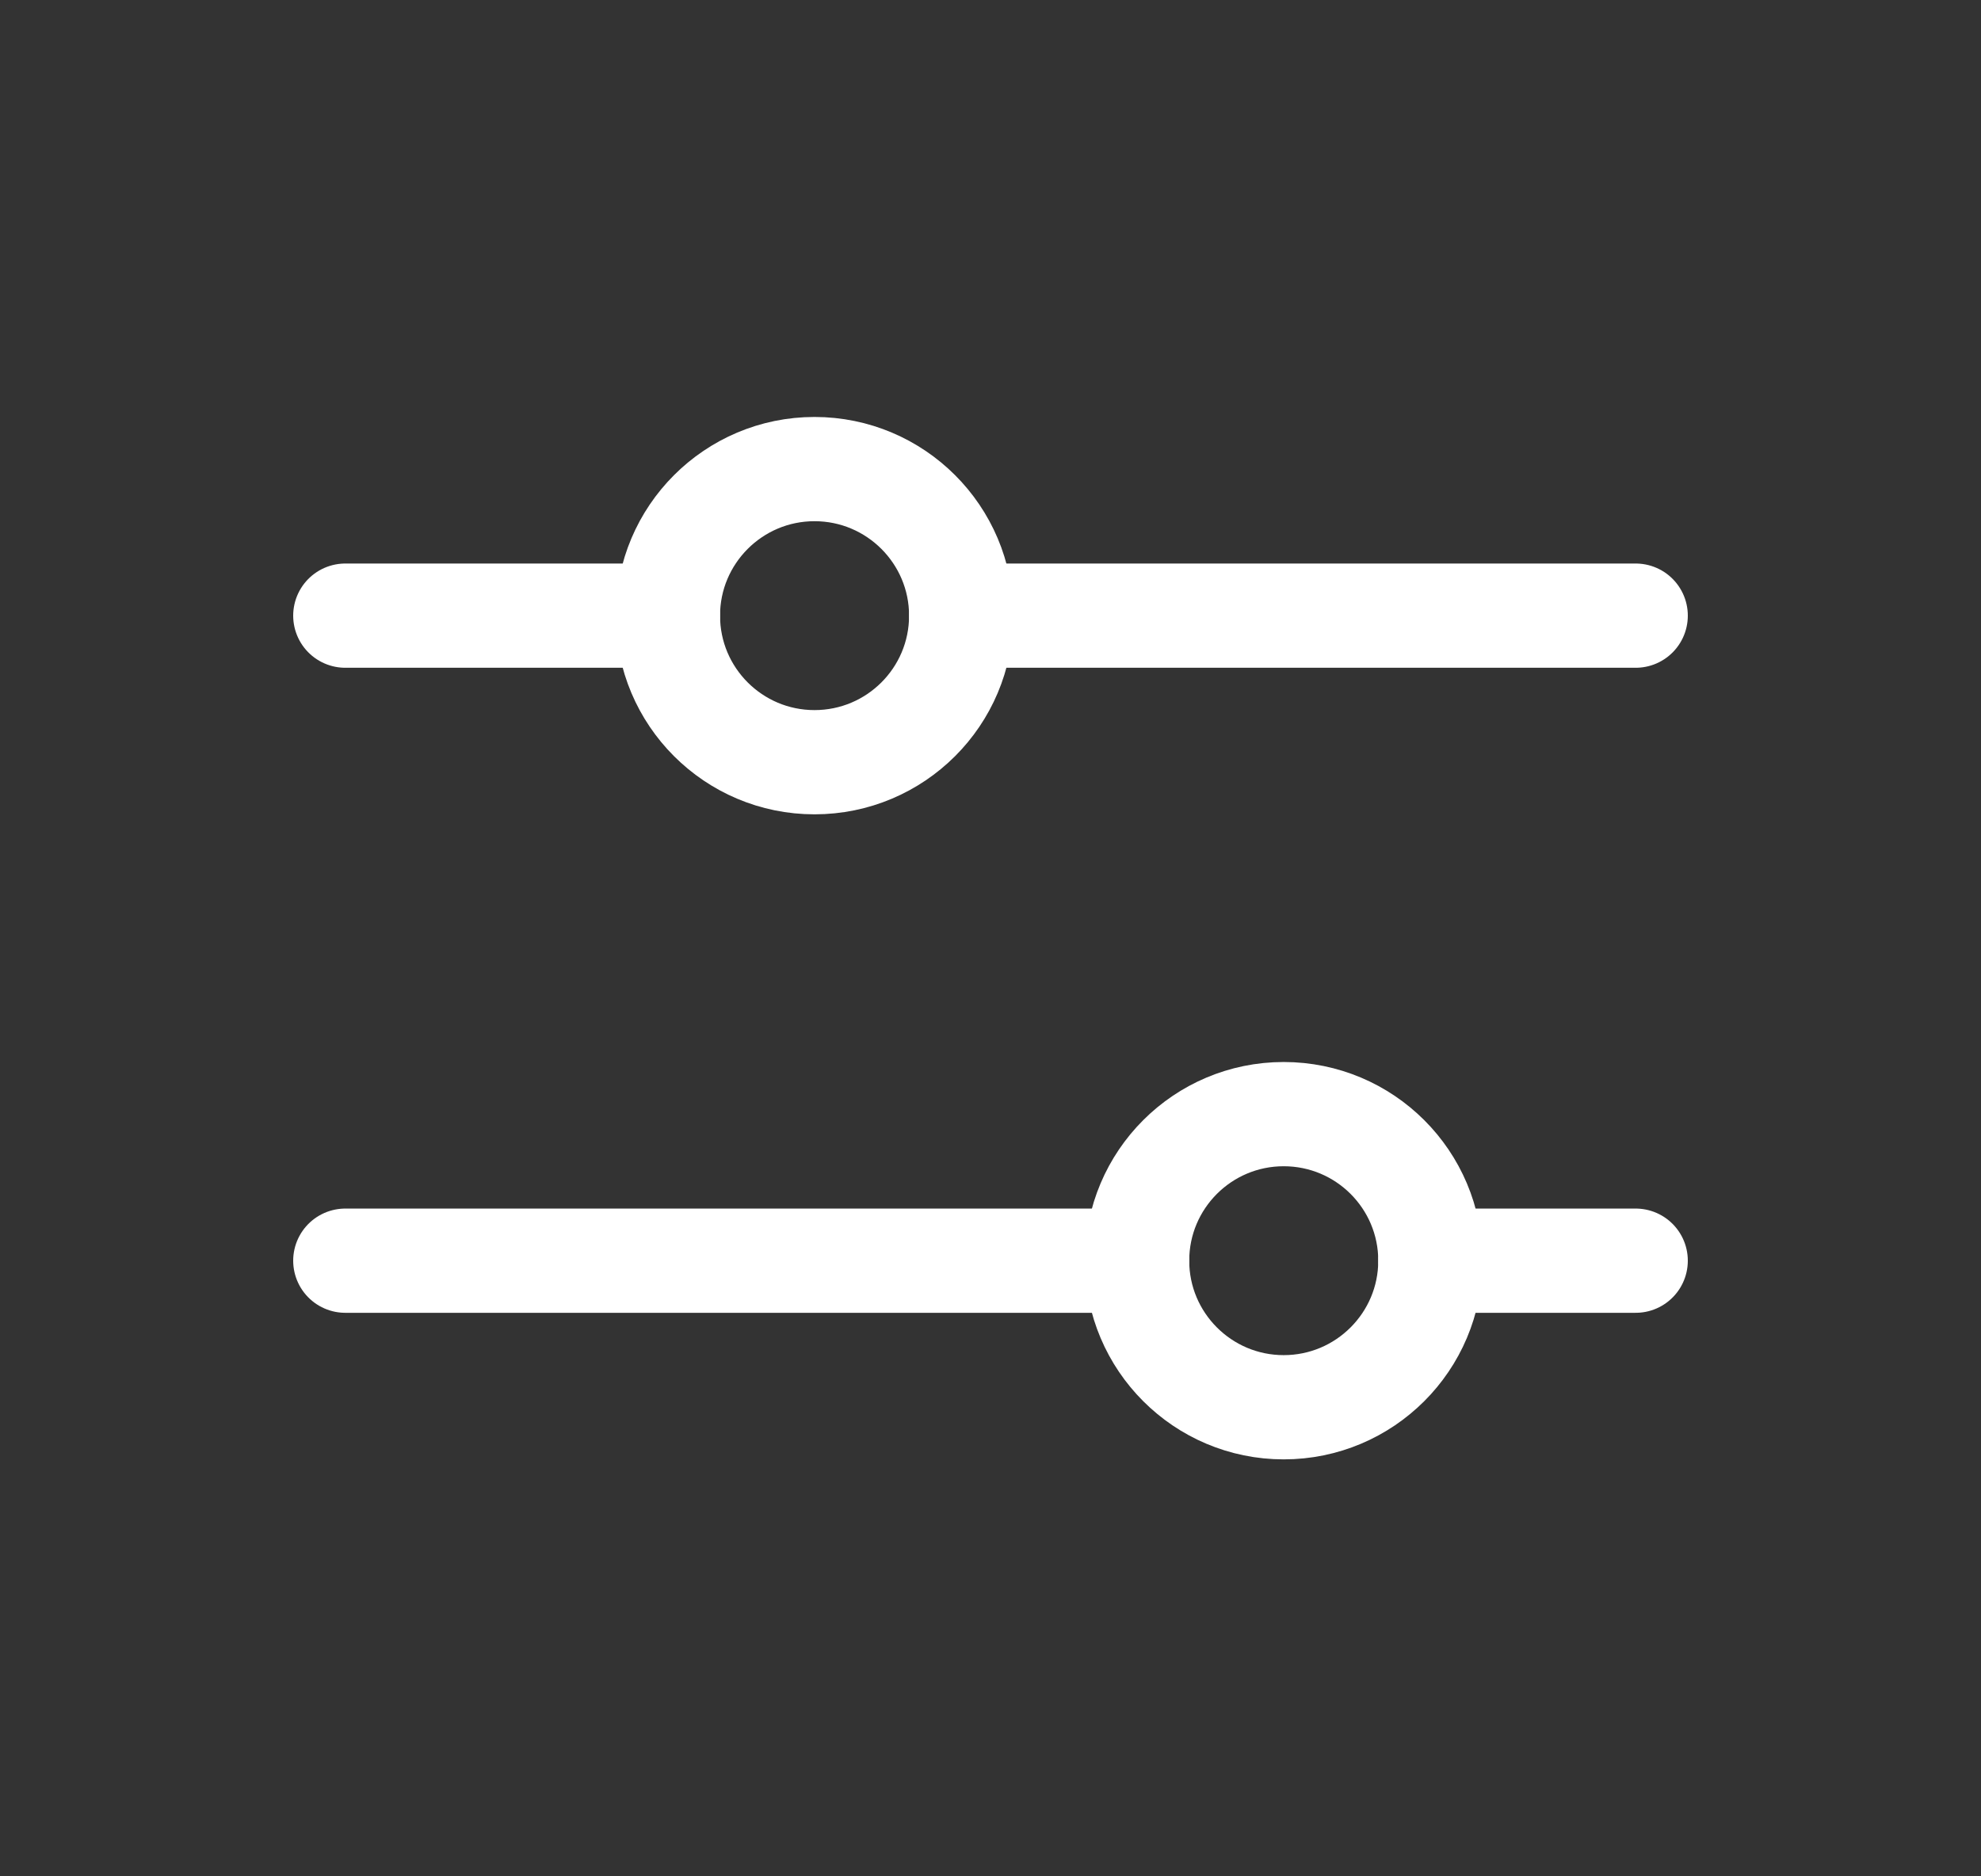 <svg width="19" height="18" viewBox="0 0 19 18" fill="none" xmlns="http://www.w3.org/2000/svg">
<rect x="0" y="0" width="19" height="18" fill="#333333" stroke="none"/>
<path d="M10.906 12.094H3.312" stroke="white" stroke-linecap="round" stroke-linejoin="round"/>
<path d="M15.688 12.094H13.719" stroke="white" stroke-linecap="round" stroke-linejoin="round"/>
<path d="M12.312 13.5C13.089 13.5 13.719 12.87 13.719 12.094C13.719 11.317 13.089 10.688 12.312 10.688C11.536 10.688 10.906 11.317 10.906 12.094C10.906 12.87 11.536 13.5 12.312 13.5Z" stroke="white" stroke-linecap="round" stroke-linejoin="round"/>
<path d="M6.406 5.906H3.312" stroke="white" stroke-linecap="round" stroke-linejoin="round"/>
<path d="M15.688 5.906H9.219" stroke="white" stroke-linecap="round" stroke-linejoin="round"/>
<path d="M7.812 7.312C8.589 7.312 9.219 6.683 9.219 5.906C9.219 5.13 8.589 4.5 7.812 4.5C7.036 4.5 6.406 5.13 6.406 5.906C6.406 6.683 7.036 7.312 7.812 7.312Z" stroke="white" stroke-linecap="round" stroke-linejoin="round"/>
</svg>
